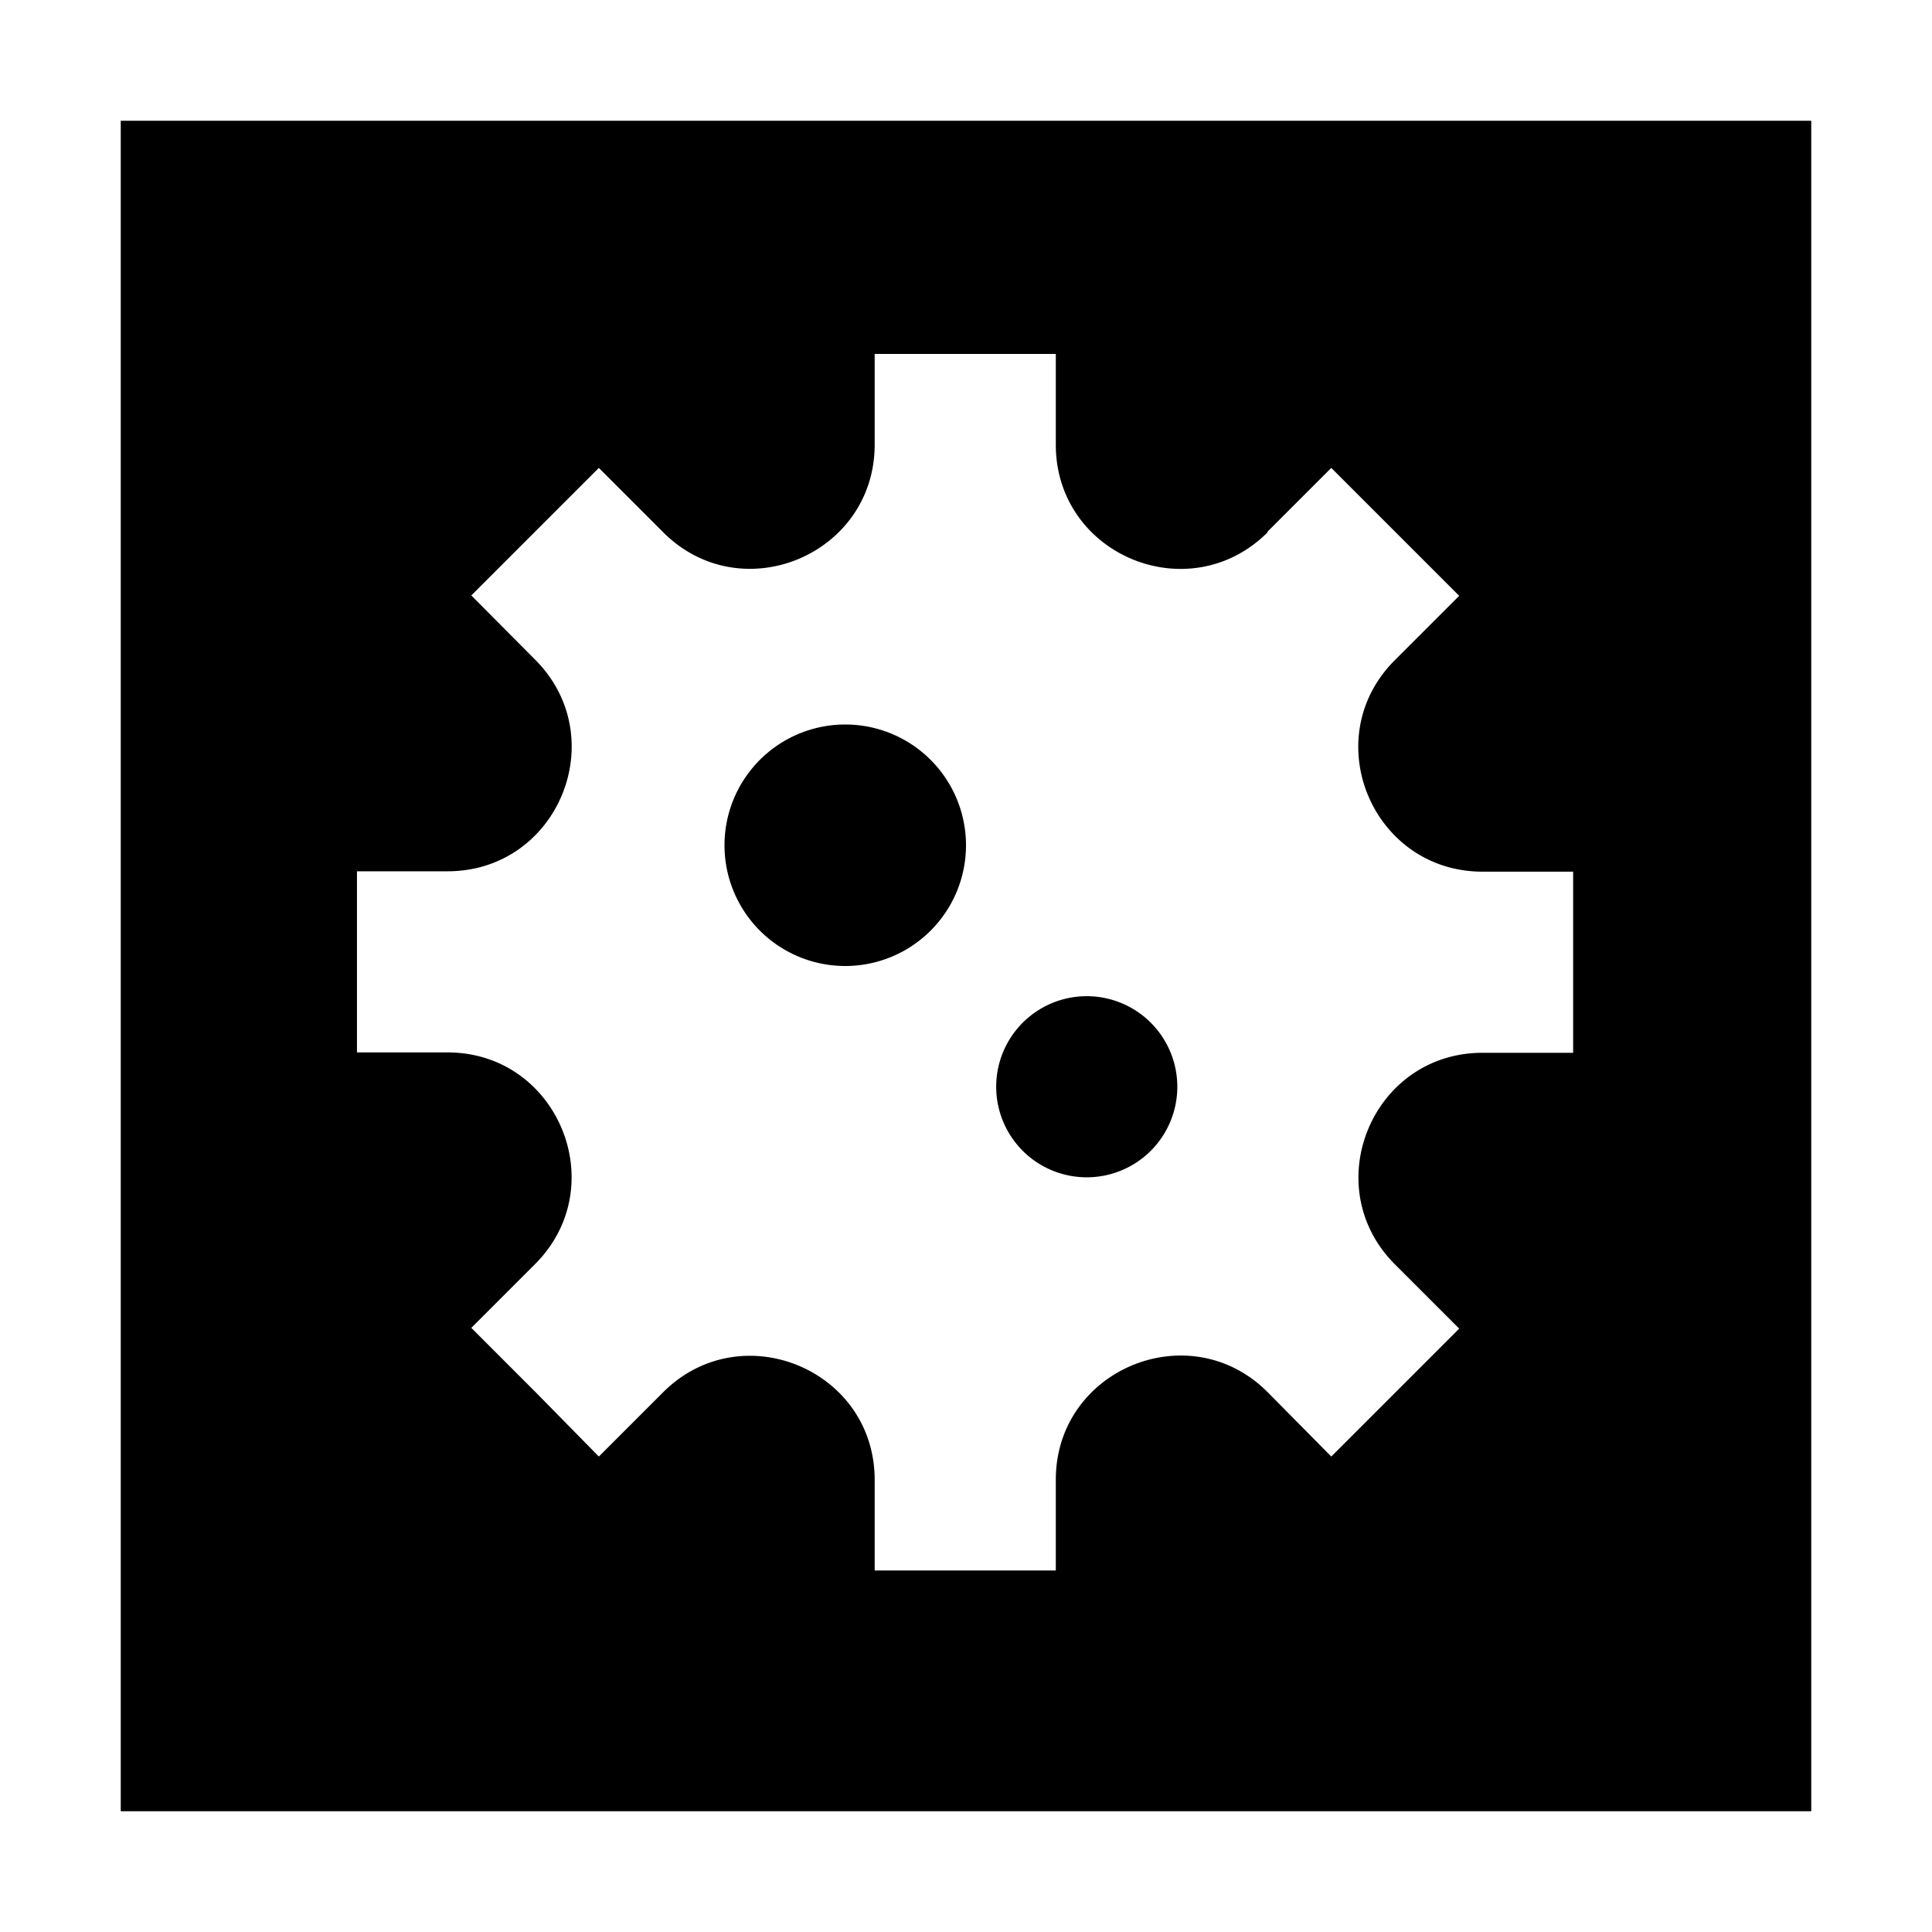 <svg xmlns="http://www.w3.org/2000/svg" width="24" height="24" viewBox="0 0 448 512">
    <path d="M448 32L0 32 0 480l448 0 0-448zM303.9 140.9l.1-.1 16.8-16.8 33.9 33.9-17 17-.2 .2c-20.5 20.7-5.8 55.9 23.4 55.9c0 0 0 0 0 0l24 0 0 48-24 0s0 0 0 0c-29.2 0-43.8 35.2-23.4 55.9l.2 .2 17 17-33.9 33.9L304 369l-.1-.1c-20.6-20.6-55.9-6.1-56.1 23l0 .3 0 24-24 0-24 0 0-23.8 0-.2c0-29.2-35.2-43.8-55.9-23.4l-.2 .2-17 17L110 369l-.1-.1-.1-.1L92.9 351.9l16.8-16.8 .1-.1c20.7-20.7 6-56.1-23.2-56.1l-24 0 0-23.8 0-.2 0-.2 0-23.8 24 0c29.3 0 43.9-35.4 23.2-56.1l-.1-.1L92.9 157.8 109.7 141l.1-.1 .1-.1 16.8-16.8 17 17 .2 .2c20.7 20.5 55.9 5.8 55.9-23.4l0-.2 0-23.8 24 0 24 0 0 24 0 .3c.2 29.1 35.4 43.6 56.1 23zM192 256a32 32 0 1 0 0-64 32 32 0 1 0 0 64zm88 32a24 24 0 1 0 -48 0 24 24 0 1 0 48 0z"/>
</svg>